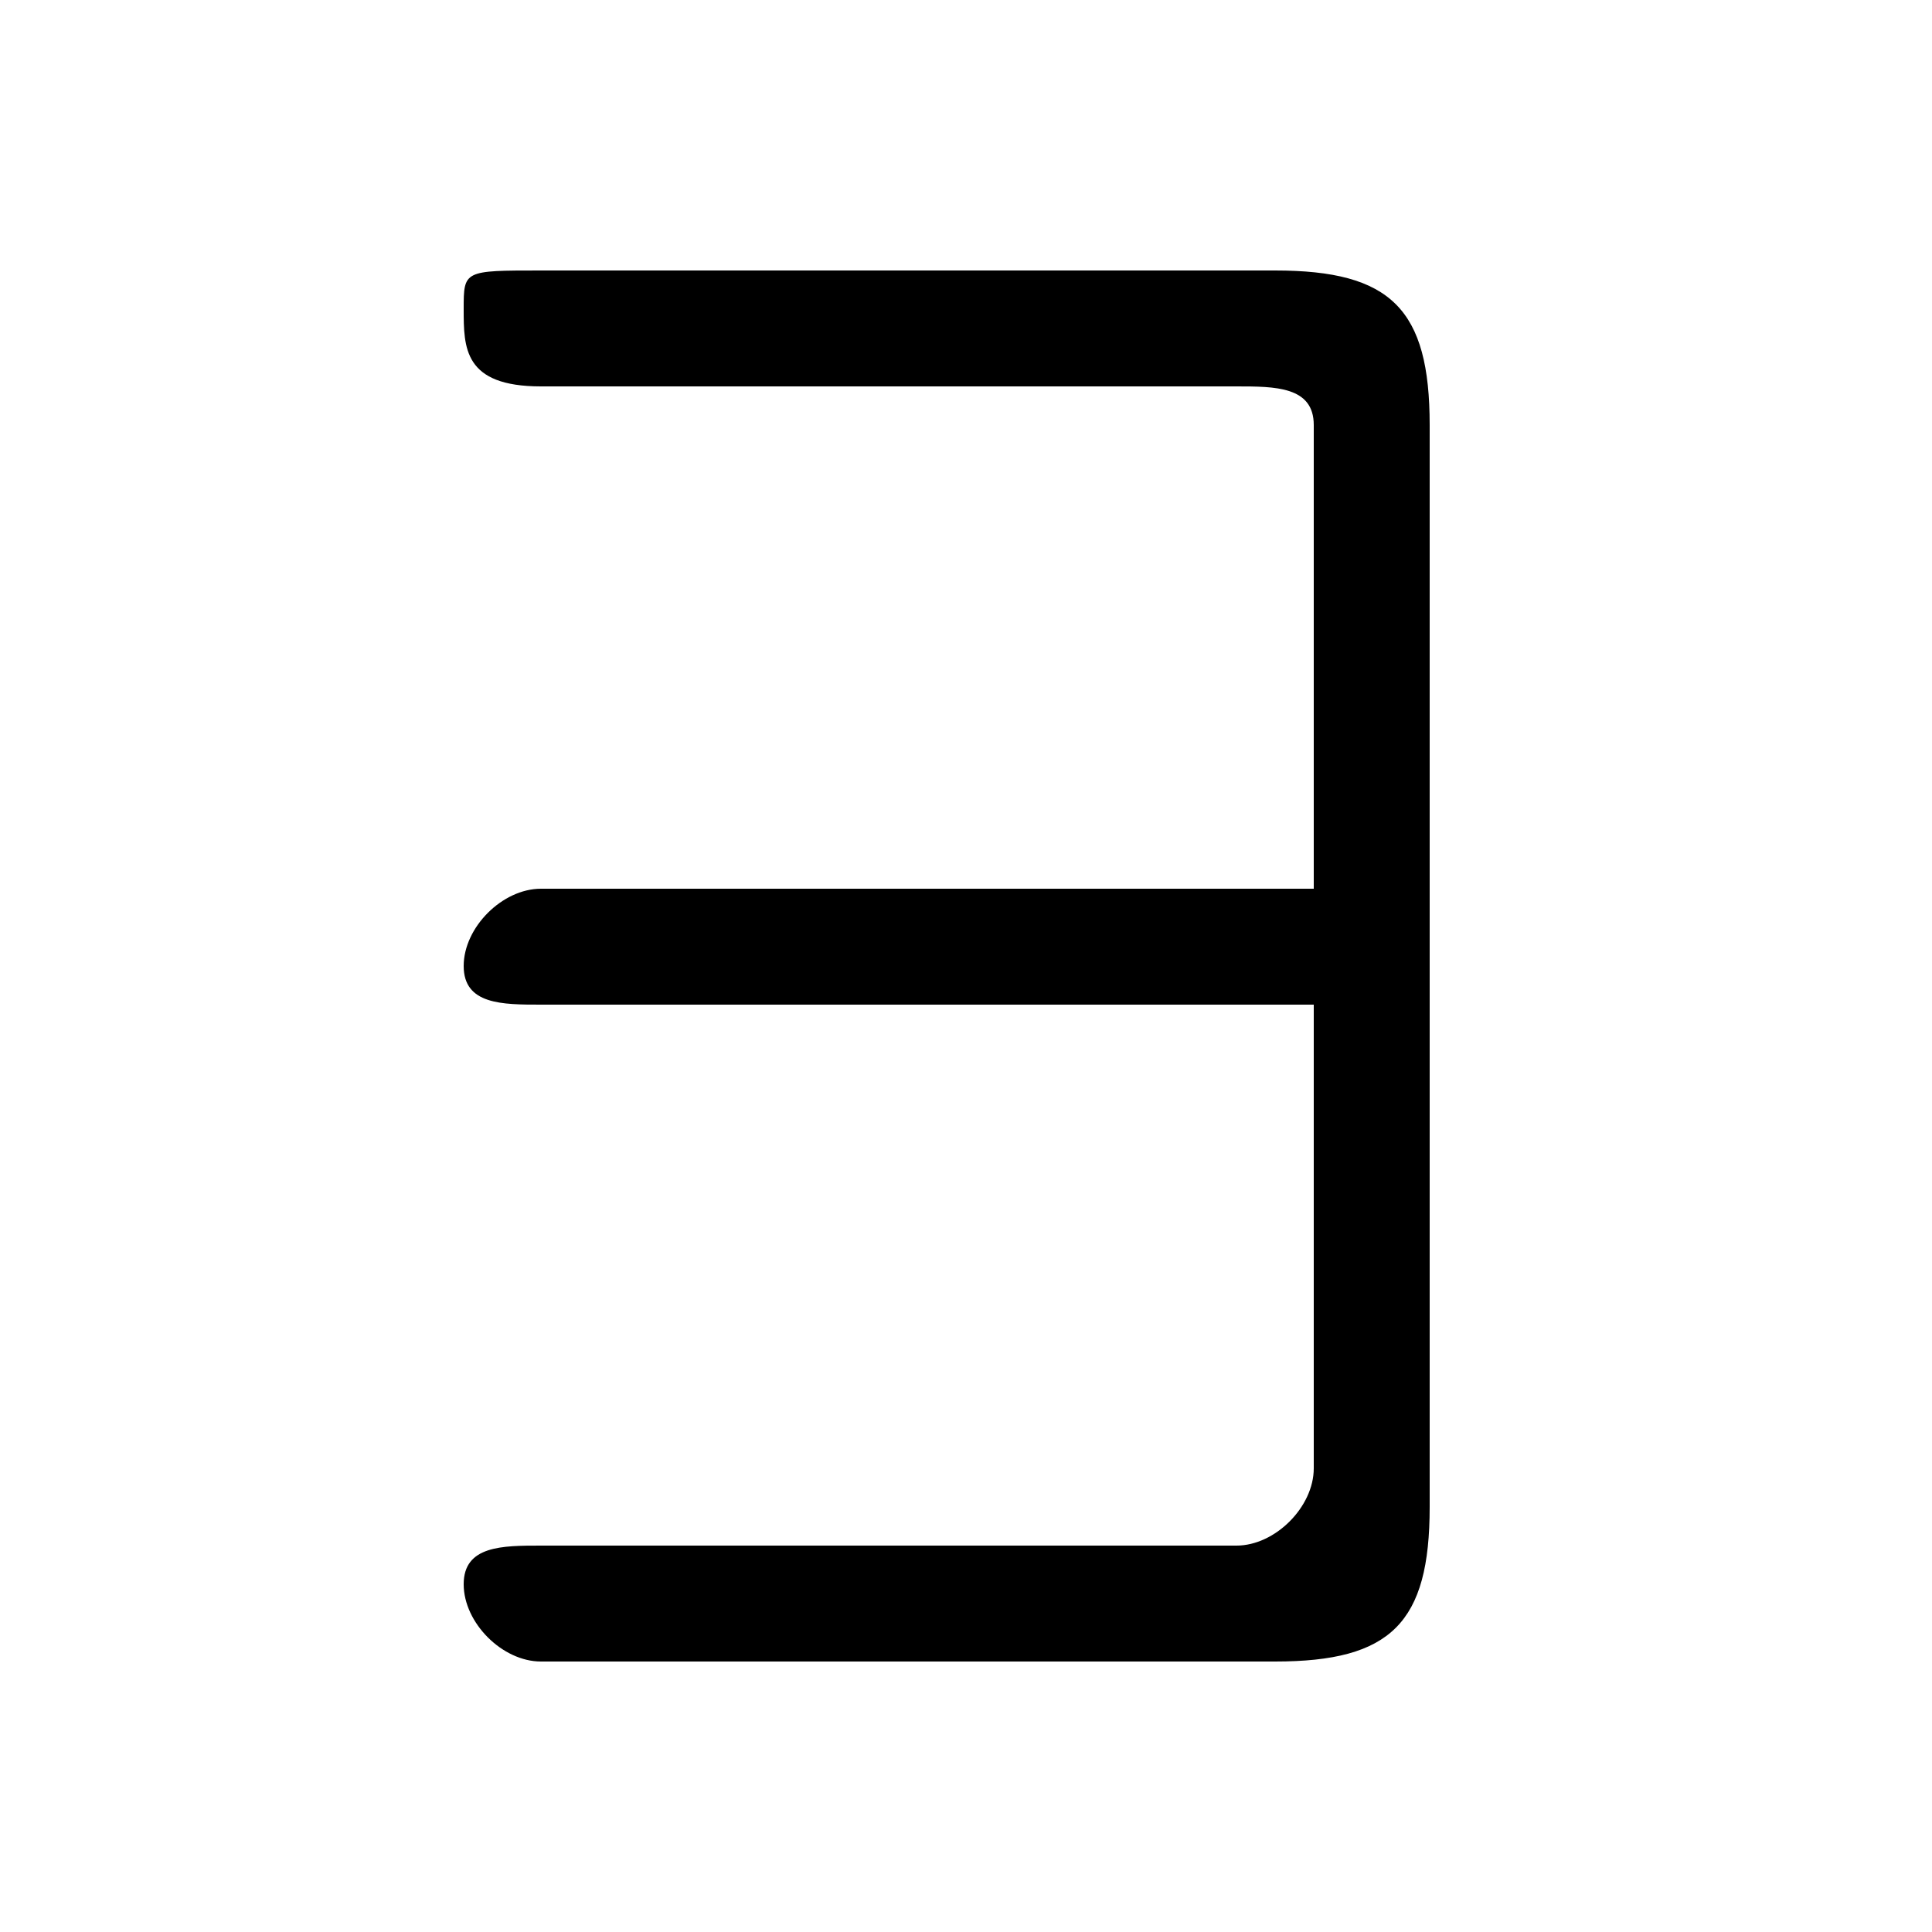<svg xmlns="http://www.w3.org/2000/svg" viewBox="0 -44.0 50.0 50.0">
    <rect x="0" y="-44.0" width="50.0" height="50.0" fill="#808080" stroke="none"/>
    <g transform="scale(1, -1)">
        <!-- ボディの枠 -->
        <rect x="0" y="-6.0" width="50.0" height="50.0"
            stroke="white" fill="white"/>
        <!-- グリフ座標系の原点 -->
        <circle cx="0" cy="0" r="5" fill="white"/>
        <!-- グリフのアウトライン -->
        <g style="fill:black;stroke:#000000;stroke-width:0;stroke-linecap:round;stroke-linejoin:round;">
        <path d="M 34.0 18.0 L 34.0 6.0 C 34.0 5.0 33.0 4.0 32.0 4.0 L 14.0 4.0 C 13.0 4.0 12.0 4.0 12.0 3.0 C 12.0 2.0 13.0 1.0 14.0 1.0 L 33.0 1.0 C 36.0 1.0 37.0 2.0 37.0 5.0 L 37.0 33.0 C 37.0 36.0 36.0 37.0 33.0 37.0 L 14.0 37.0 C 12.0 37.0 12.0 37.0 12.0 36.0 C 12.0 35.0 12.0 34.0 14.0 34.0 L 32.0 34.0 C 33.0 34.0 34.0 34.0 34.0 33.0 L 34.0 21.0 L 14.0 21.0 C 13.0 21.0 12.0 20.0 12.0 19.0 C 12.0 18.0 13.0 18.0 14.0 18.0 Z"/>
    </g>
    </g>
</svg>
